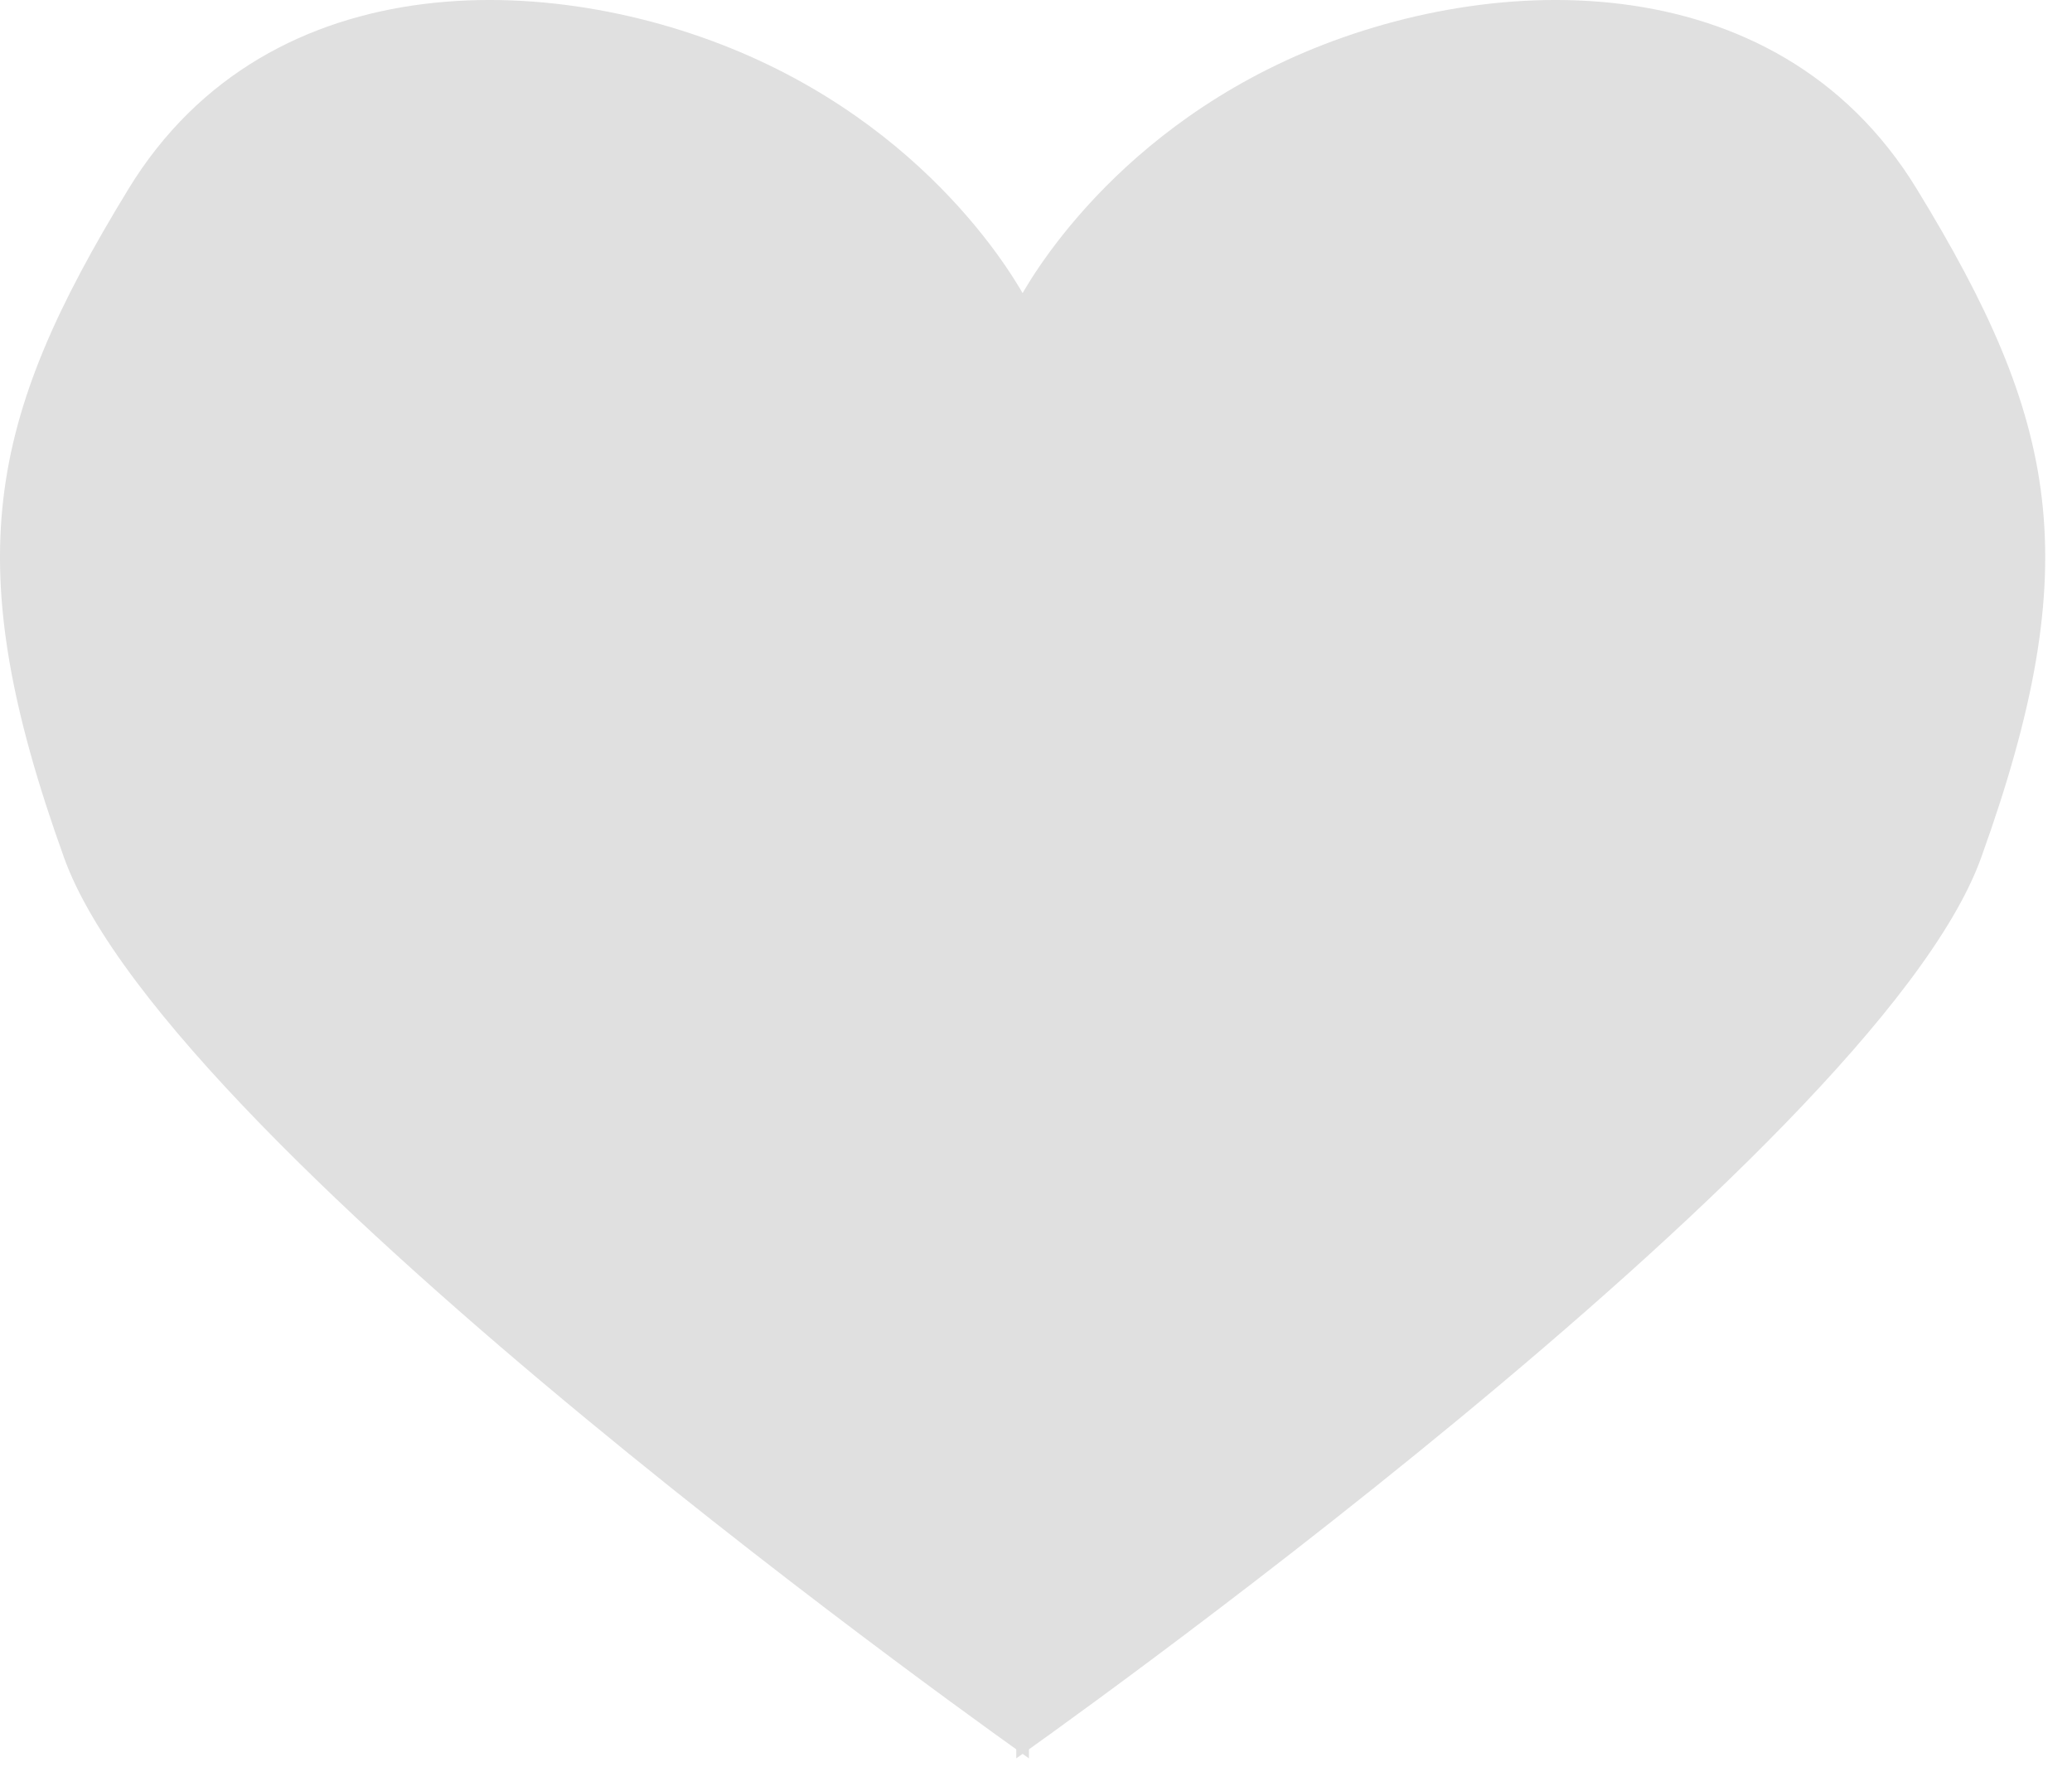 <svg width="59" height="51" viewBox="0 0 59 51" fill="none" xmlns="http://www.w3.org/2000/svg">
<path d="M56.411 24.428C53.378 32.854 28.938 50.07 28.938 50.07V8.677C28.938 8.677 31.075 4.282 36.63 1.718C42.186 -0.847 50.55 -1.213 54.58 5.381C58.609 11.974 59.444 16.003 56.411 24.428Z" fill="#E0E0E0"/>
<path d="M1.826 24.428C4.859 32.854 29.299 50.07 29.299 50.07V8.677C29.299 8.677 27.163 4.282 21.607 1.718C16.051 -0.847 7.687 -1.213 3.658 5.381C-0.371 11.974 -1.207 16.003 1.826 24.428Z" fill="#E0E0E0"/>
</svg>
